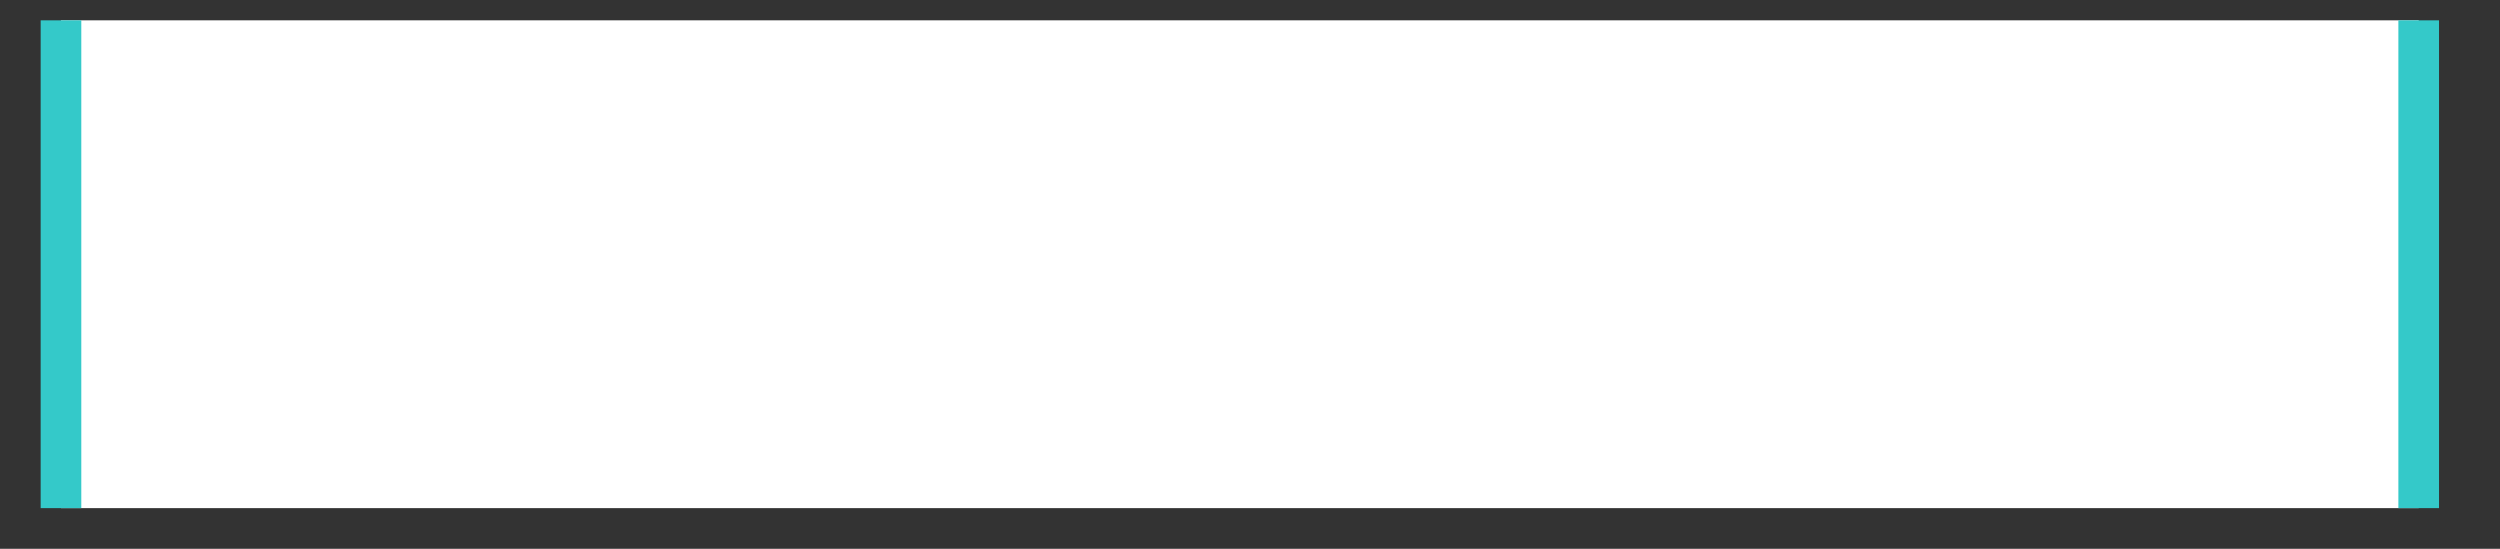 ﻿<?xml version="1.0" encoding="utf-8"?>
<svg version="1.1" xmlns:xlink="http://www.w3.org/1999/xlink" width="123px" height="27px" xmlns="http://www.w3.org/2000/svg">
  <rect width="100%" height="100%" fill="#333333" stroke="none"/>
  <g transform="matrix(1 0 0 1 -607 -241 )">
    <path d="M 2 24  L 2 0  L 118 0  L 118 24  L 2 24  Z " fill-rule="nonzero" fill="#ffffff" stroke="none" transform="matrix(1 0 0 1 608 242 )" />
    <path d="M 2 24  L 2 0  M 118 0  L 118 24  " stroke-width="2" stroke="#34c9c9" fill="none" transform="matrix(1 0 0 1 608 242 )" />
  </g>
</svg>